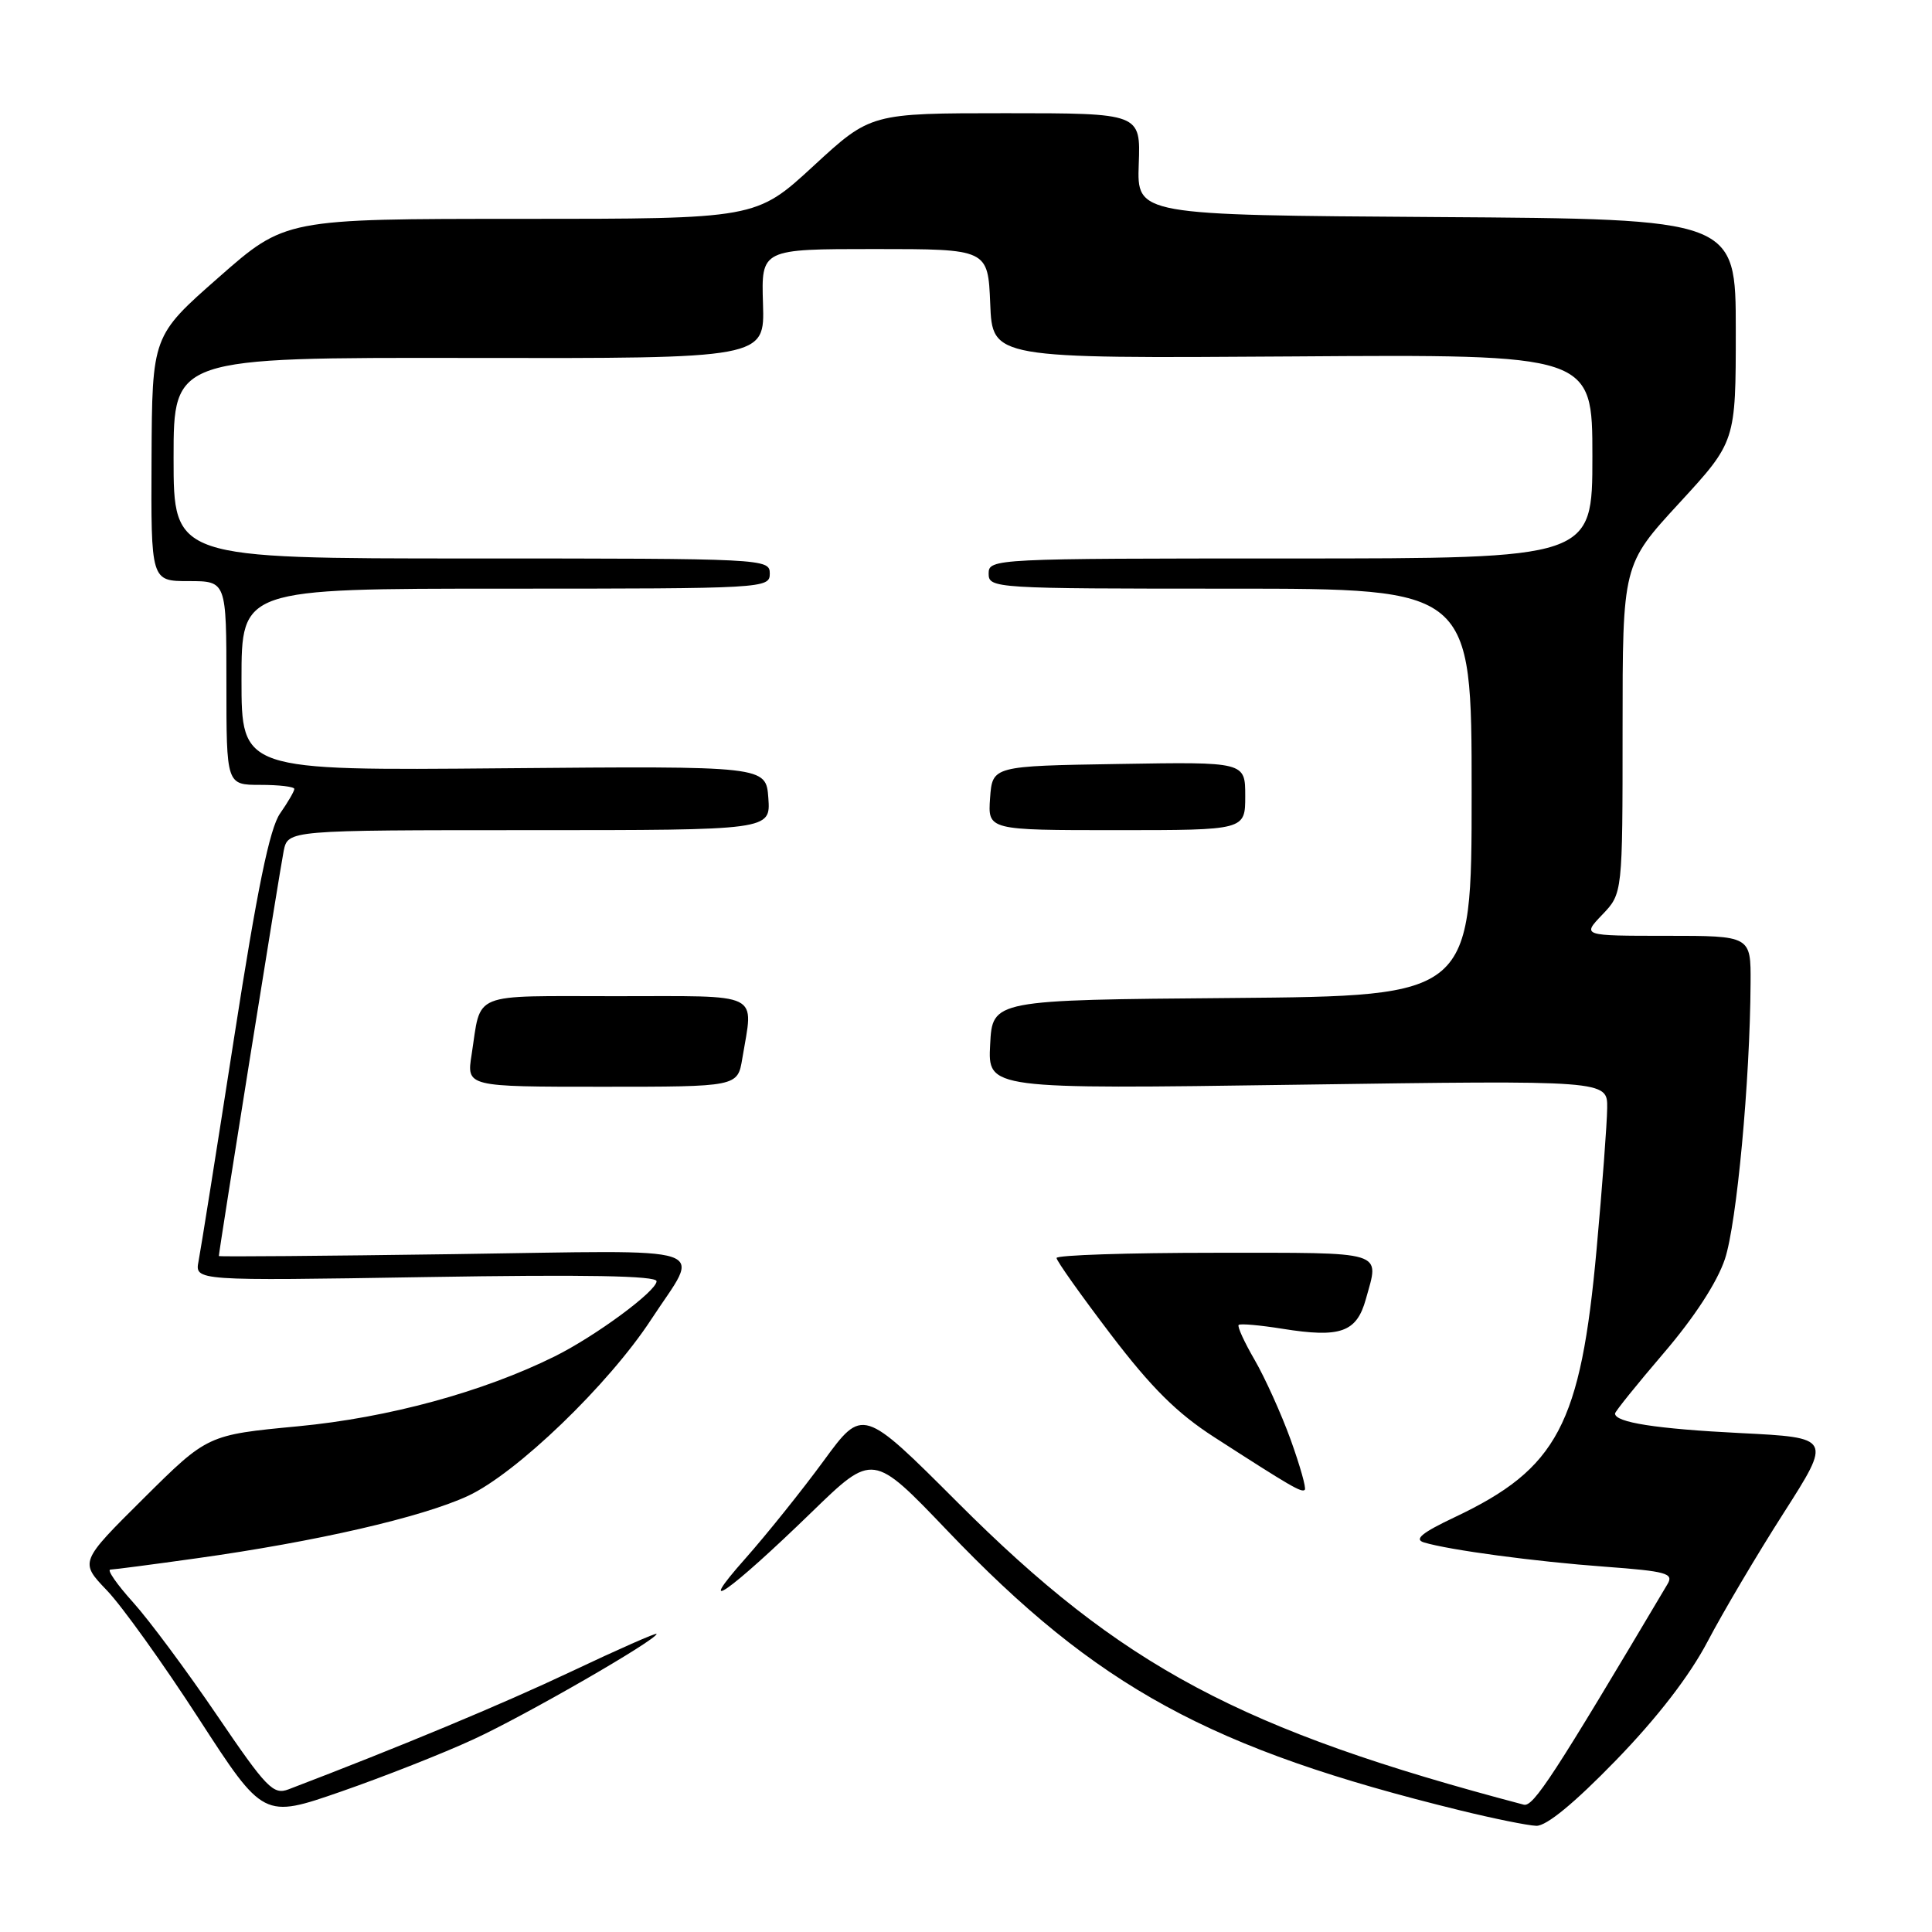 <?xml version="1.0" encoding="UTF-8" standalone="no"?>
<!DOCTYPE svg PUBLIC "-//W3C//DTD SVG 1.1//EN" "http://www.w3.org/Graphics/SVG/1.1/DTD/svg11.dtd" >
<svg xmlns="http://www.w3.org/2000/svg" xmlns:xlink="http://www.w3.org/1999/xlink" version="1.1" viewBox="0 0 256 256">
 <g >
 <path fill="currentColor"
d=" M 214.12 233.25 C 219.64 227.56 223.88 222.05 226.27 217.50 C 228.29 213.65 232.81 206.00 236.33 200.50 C 242.72 190.50 242.72 190.50 230.61 189.89 C 219.45 189.33 214.00 188.48 214.00 187.30 C 214.00 187.04 216.91 183.43 220.46 179.28 C 224.52 174.54 227.53 169.91 228.56 166.83 C 230.13 162.10 231.89 143.21 231.96 130.25 C 232.00 124.00 232.00 124.00 220.81 124.00 C 209.63 124.00 209.63 124.00 212.31 121.20 C 215.00 118.39 215.00 118.39 215.00 96.61 C 215.00 74.82 215.00 74.82 222.50 66.67 C 230.00 58.52 230.00 58.52 230.00 43.77 C 230.00 29.02 230.00 29.02 190.32 28.76 C 150.65 28.50 150.65 28.50 150.89 21.75 C 151.14 15.00 151.14 15.00 133.26 15.00 C 115.37 15.00 115.37 15.00 107.78 22.00 C 100.18 29.00 100.18 29.00 68.99 29.00 C 37.79 29.00 37.79 29.00 28.98 36.75 C 20.16 44.50 20.16 44.50 20.08 60.75 C 20.00 77.00 20.00 77.00 25.00 77.00 C 30.00 77.00 30.00 77.00 30.00 90.50 C 30.00 104.00 30.00 104.00 34.50 104.00 C 36.98 104.00 39.00 104.24 39.00 104.54 C 39.00 104.84 38.15 106.30 37.11 107.79 C 35.73 109.77 34.09 117.74 31.02 137.50 C 28.71 152.35 26.59 165.68 26.31 167.11 C 25.81 169.72 25.81 169.72 56.40 169.22 C 77.56 168.87 87.00 169.04 87.00 169.77 C 87.00 171.08 78.90 177.05 73.50 179.73 C 64.00 184.44 51.48 187.85 39.50 188.99 C 27.50 190.13 27.50 190.13 19.03 198.54 C 10.55 206.96 10.55 206.96 14.16 210.73 C 16.15 212.80 21.63 220.45 26.34 227.73 C 34.91 240.96 34.91 240.96 45.20 237.39 C 50.87 235.42 58.77 232.31 62.76 230.46 C 69.61 227.31 87.00 217.29 87.00 216.50 C 87.00 216.30 81.94 218.53 75.75 221.46 C 66.52 225.83 53.07 231.43 38.25 237.09 C 36.21 237.87 35.33 236.96 28.75 227.28 C 24.76 221.41 19.76 214.67 17.62 212.30 C 15.49 209.94 14.14 207.99 14.62 207.98 C 15.11 207.97 20.22 207.30 26.00 206.49 C 41.91 204.27 55.88 201.05 62.00 198.22 C 68.42 195.24 80.64 183.48 86.29 174.83 C 92.87 164.77 95.59 165.68 60.16 166.18 C 43.02 166.42 29.00 166.54 29.00 166.43 C 29.00 165.77 37.13 114.98 37.59 112.75 C 38.16 110.00 38.16 110.00 70.14 110.00 C 102.11 110.00 102.11 110.00 101.81 105.75 C 101.50 101.50 101.50 101.50 66.75 101.80 C 32.00 102.11 32.00 102.11 32.00 90.05 C 32.00 78.00 32.00 78.00 67.00 78.00 C 101.33 78.00 102.00 77.96 102.00 76.00 C 102.00 74.03 101.33 74.00 62.50 74.00 C 23.00 74.00 23.00 74.00 23.00 60.68 C 23.00 47.37 23.00 47.37 62.16 47.43 C 101.33 47.50 101.33 47.50 101.10 40.25 C 100.87 33.00 100.87 33.00 115.89 33.00 C 130.91 33.00 130.91 33.00 131.21 40.25 C 131.50 47.50 131.50 47.50 171.25 47.23 C 211.00 46.95 211.00 46.95 211.00 60.48 C 211.00 74.00 211.00 74.00 171.00 74.00 C 131.67 74.00 131.00 74.03 131.00 76.00 C 131.00 77.96 131.67 78.00 163.00 78.00 C 195.00 78.00 195.00 78.00 195.00 104.99 C 195.00 131.97 195.00 131.97 163.25 132.24 C 131.50 132.50 131.50 132.50 131.20 138.41 C 130.89 144.32 130.89 144.32 171.95 143.73 C 213.00 143.14 213.00 143.14 212.96 146.82 C 212.94 148.84 212.31 157.25 211.56 165.50 C 209.45 188.79 206.38 194.59 192.75 201.04 C 188.40 203.10 187.34 203.97 188.68 204.38 C 192.02 205.39 203.40 206.92 212.71 207.60 C 220.81 208.20 221.80 208.48 220.96 209.89 C 205.89 235.28 203.17 239.46 201.91 239.13 C 164.36 229.23 148.64 220.84 126.91 199.10 C 114.31 186.50 114.31 186.50 109.13 193.58 C 106.28 197.47 101.60 203.31 98.73 206.55 C 91.82 214.34 96.63 210.97 107.58 200.34 C 115.66 192.50 115.66 192.50 125.51 202.80 C 145.37 223.59 160.35 231.76 193.50 239.89 C 197.90 240.97 202.43 241.89 203.57 241.93 C 204.91 241.97 208.62 238.92 214.12 233.25 Z  M 171.02 190.77 C 169.77 187.32 167.62 182.57 166.25 180.20 C 164.88 177.84 163.92 175.75 164.13 175.56 C 164.33 175.36 166.95 175.59 169.94 176.07 C 177.62 177.30 179.76 176.54 180.98 172.15 C 182.78 165.65 183.91 166.00 161.00 166.00 C 149.45 166.00 140.00 166.31 140.00 166.69 C 140.00 167.07 143.23 171.62 147.17 176.80 C 152.58 183.90 155.96 187.26 160.92 190.45 C 171.08 197.00 172.47 197.81 172.89 197.41 C 173.11 197.21 172.26 194.22 171.02 190.77 Z  M 98.36 140.25 C 99.84 131.31 101.24 132.00 81.57 132.00 C 62.12 132.00 63.80 131.32 62.49 139.75 C 61.82 144.00 61.82 144.00 79.78 144.00 C 97.74 144.00 97.74 144.00 98.36 140.25 Z  M 165.00 105.48 C 165.00 100.95 165.00 100.95 148.25 101.23 C 131.50 101.50 131.50 101.50 131.19 105.75 C 130.89 110.00 130.89 110.00 147.94 110.00 C 165.00 110.00 165.00 110.00 165.00 105.48 Z "/>
</g>
</svg>